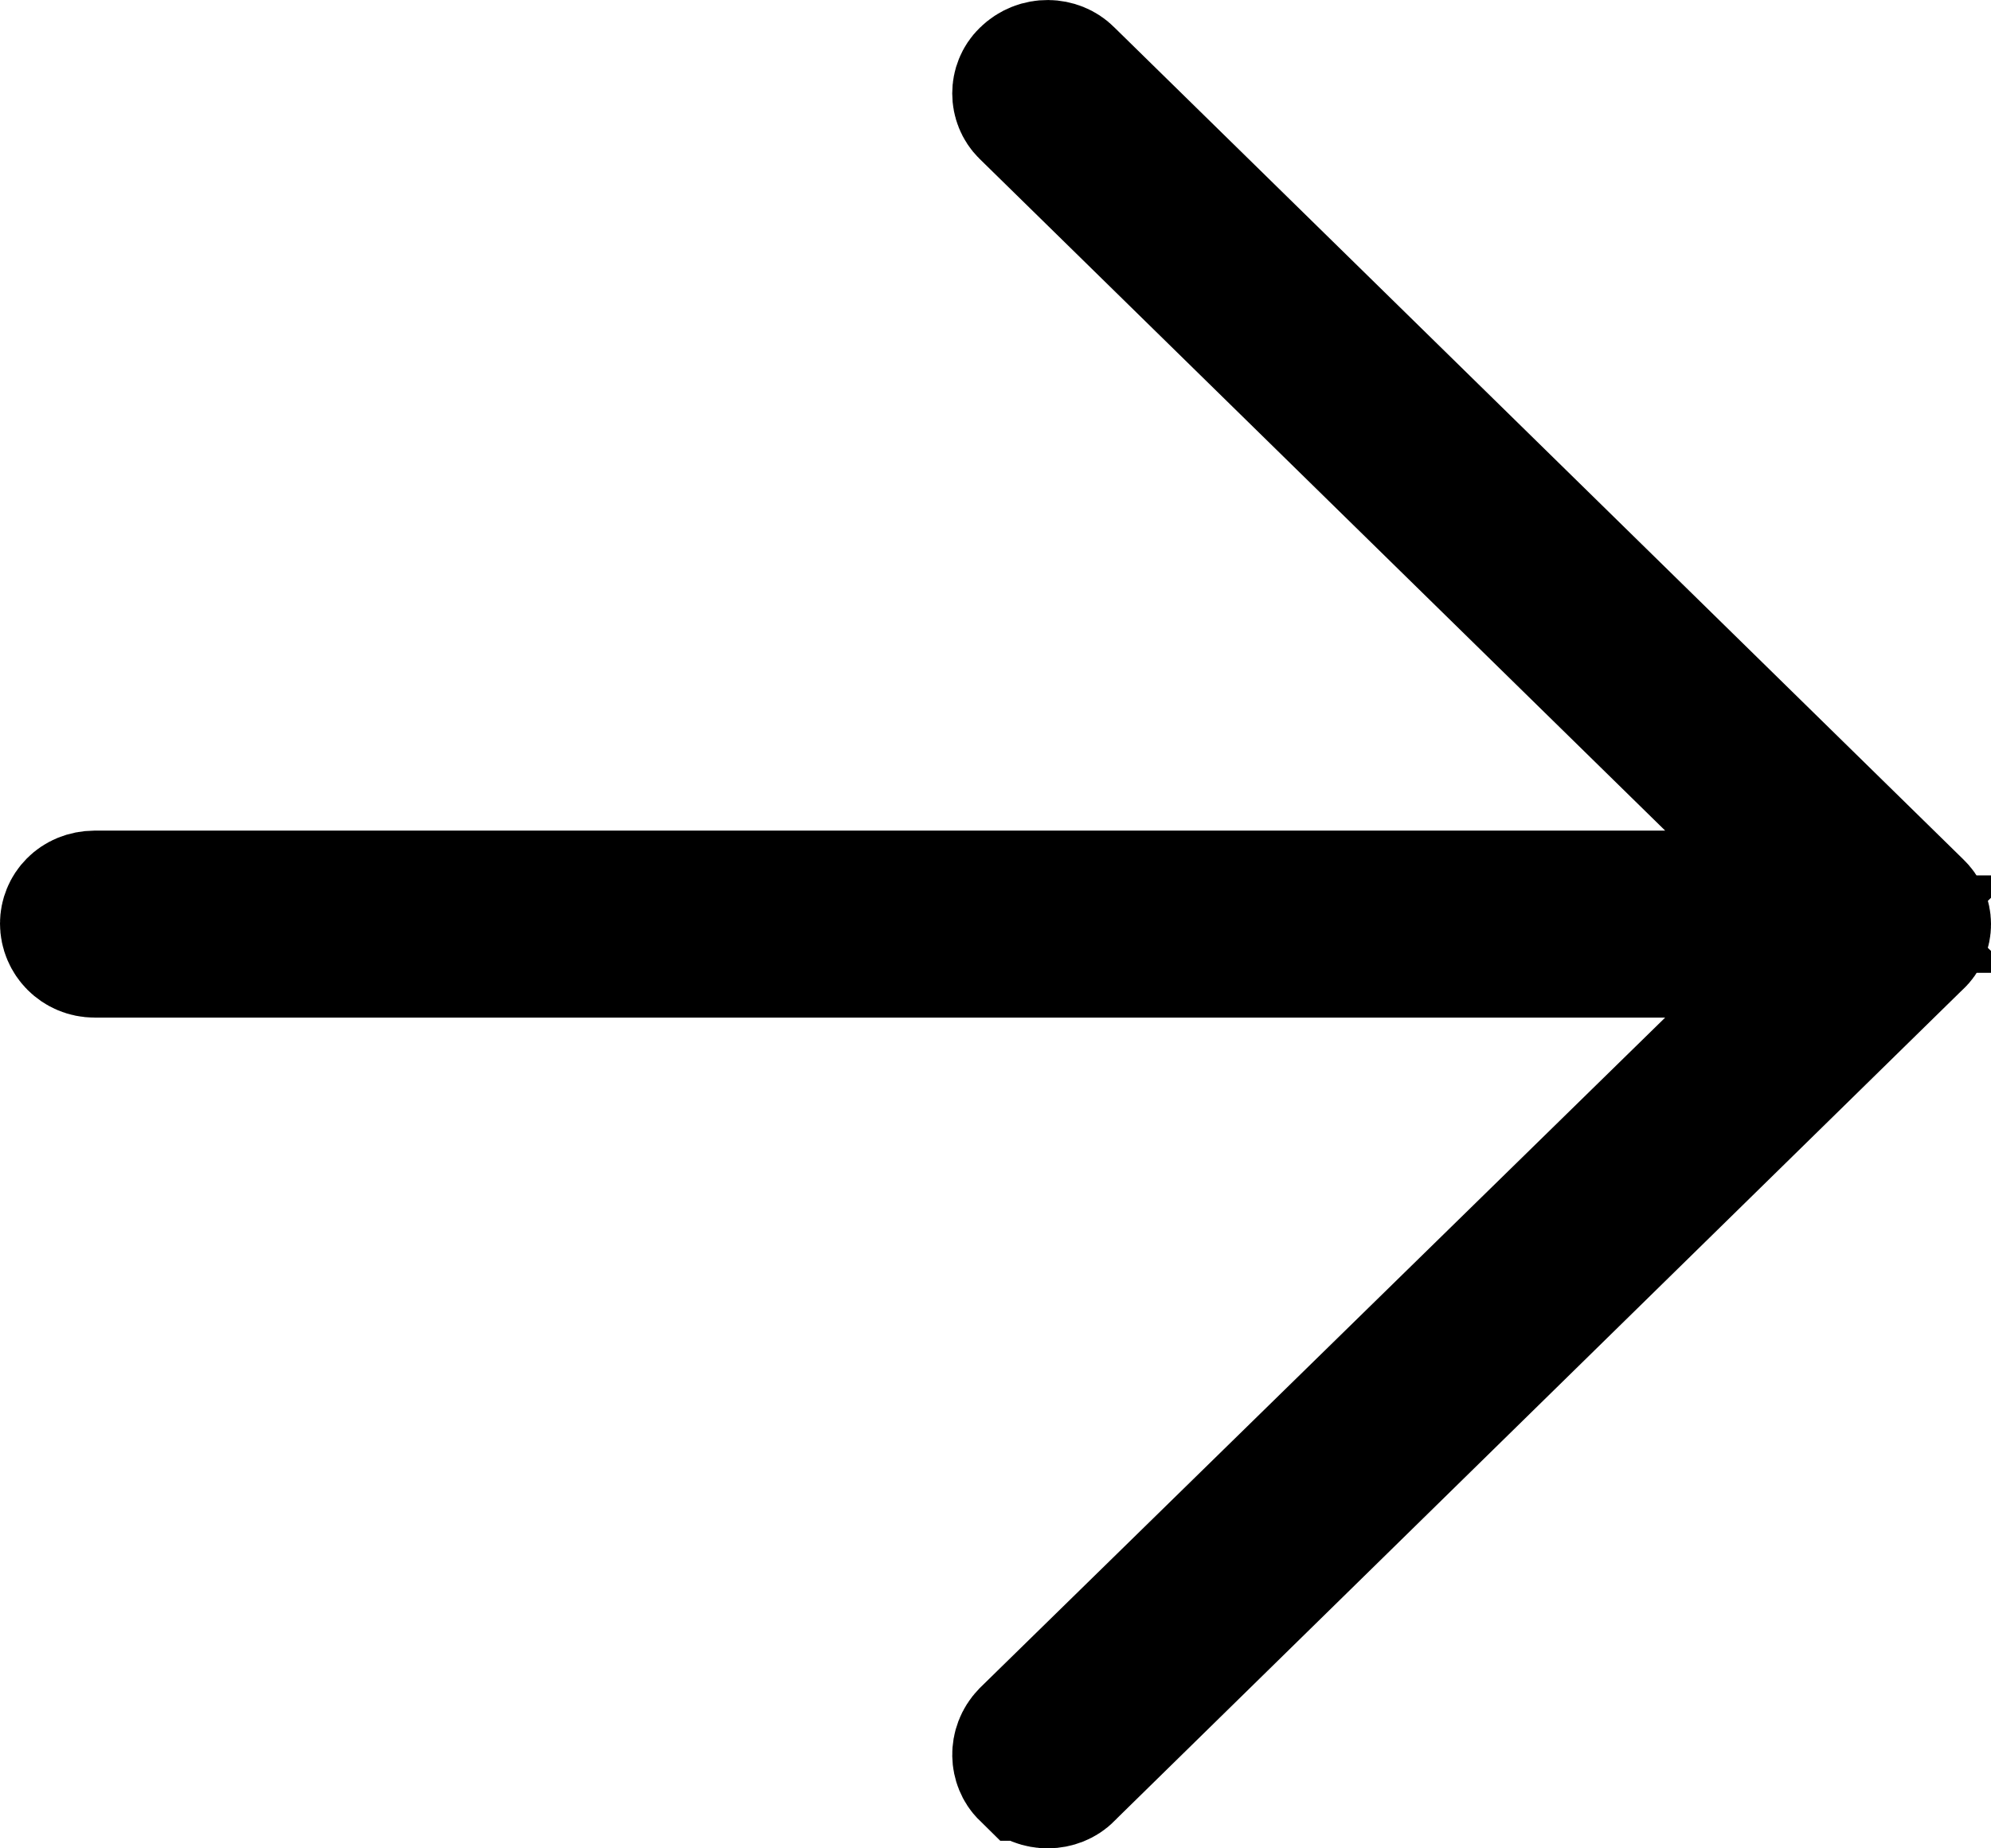 <svg width="14" height="13" viewBox="0 0 14 13" fill="#000000" xmlns="http://www.w3.org/2000/svg">
<path d="M7.483 0.547L7.483 0.547L7.489 0.553L13.45 6.396L13.45 6.396L13.457 6.403C13.514 6.456 13.515 6.544 13.457 6.598L13.457 6.598L13.45 6.604L7.489 12.447L7.489 12.447L7.483 12.454C7.426 12.512 7.314 12.521 7.239 12.447L7.238 12.447C7.186 12.396 7.176 12.296 7.243 12.226L12.059 7.514L12.935 6.657H11.709H0.665C0.571 6.657 0.5 6.582 0.5 6.495C0.5 6.418 0.561 6.343 0.666 6.342C0.666 6.342 0.666 6.342 0.666 6.342L11.709 6.342H12.933L12.059 5.485L7.239 0.761L7.238 0.76C7.182 0.705 7.181 0.609 7.239 0.553C7.314 0.479 7.425 0.488 7.483 0.547Z" fill="#009CBD" stroke="#000000"/>
</svg>
